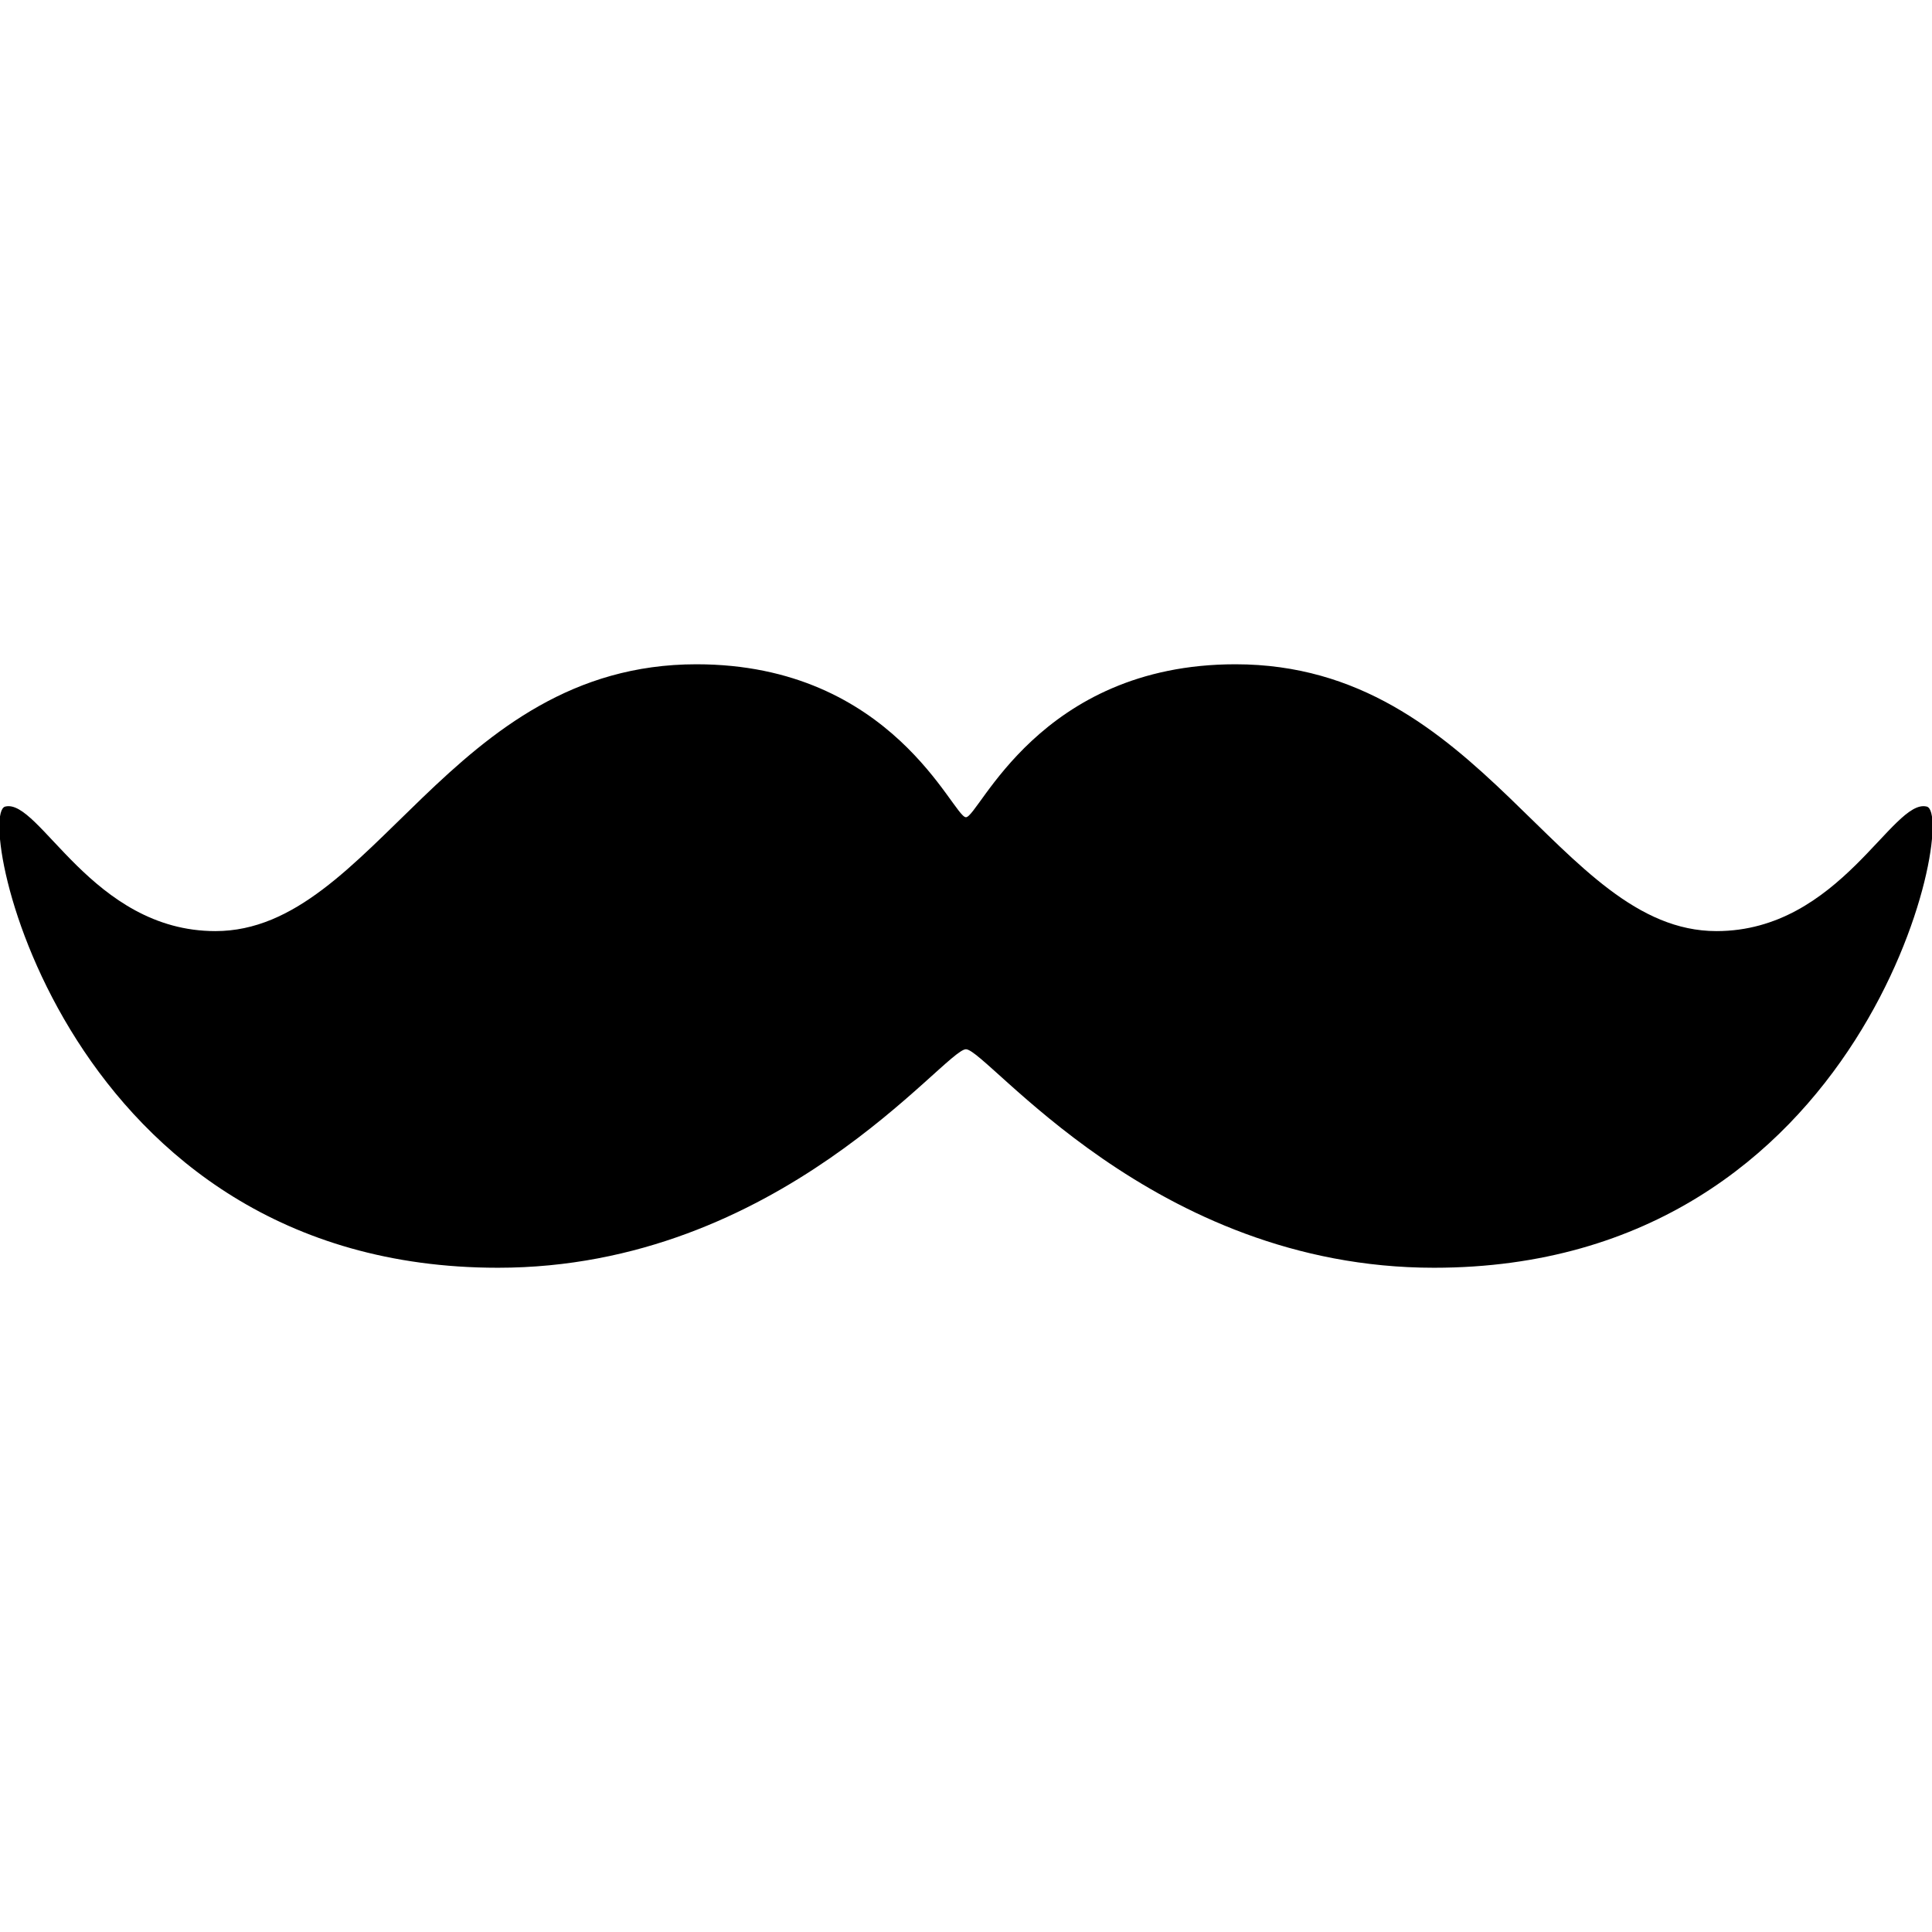 <svg enable-background="new 0 0 64 64" height="64" viewBox="0 0 64 64" width="64" xmlns="http://www.w3.org/2000/svg"><path d="m63.827 26.719c-1.134-.288-2.876 4.125-6.966 4.125-5.254 0-7.725-8.839-15.935-8.839-6.513 0-8.497 5.067-8.928 5.067s-2.415-5.067-8.927-5.067c-8.208 0-10.681 8.839-15.935 8.839-4.09 0-5.83-4.413-6.964-4.125-1.06.269 1.955 15.277 16.323 15.277 9.322 0 14.802-7.238 15.503-7.238.702 0 6.183 7.238 15.504 7.238 14.37 0 17.385-15.008 16.325-15.277z"/></svg>